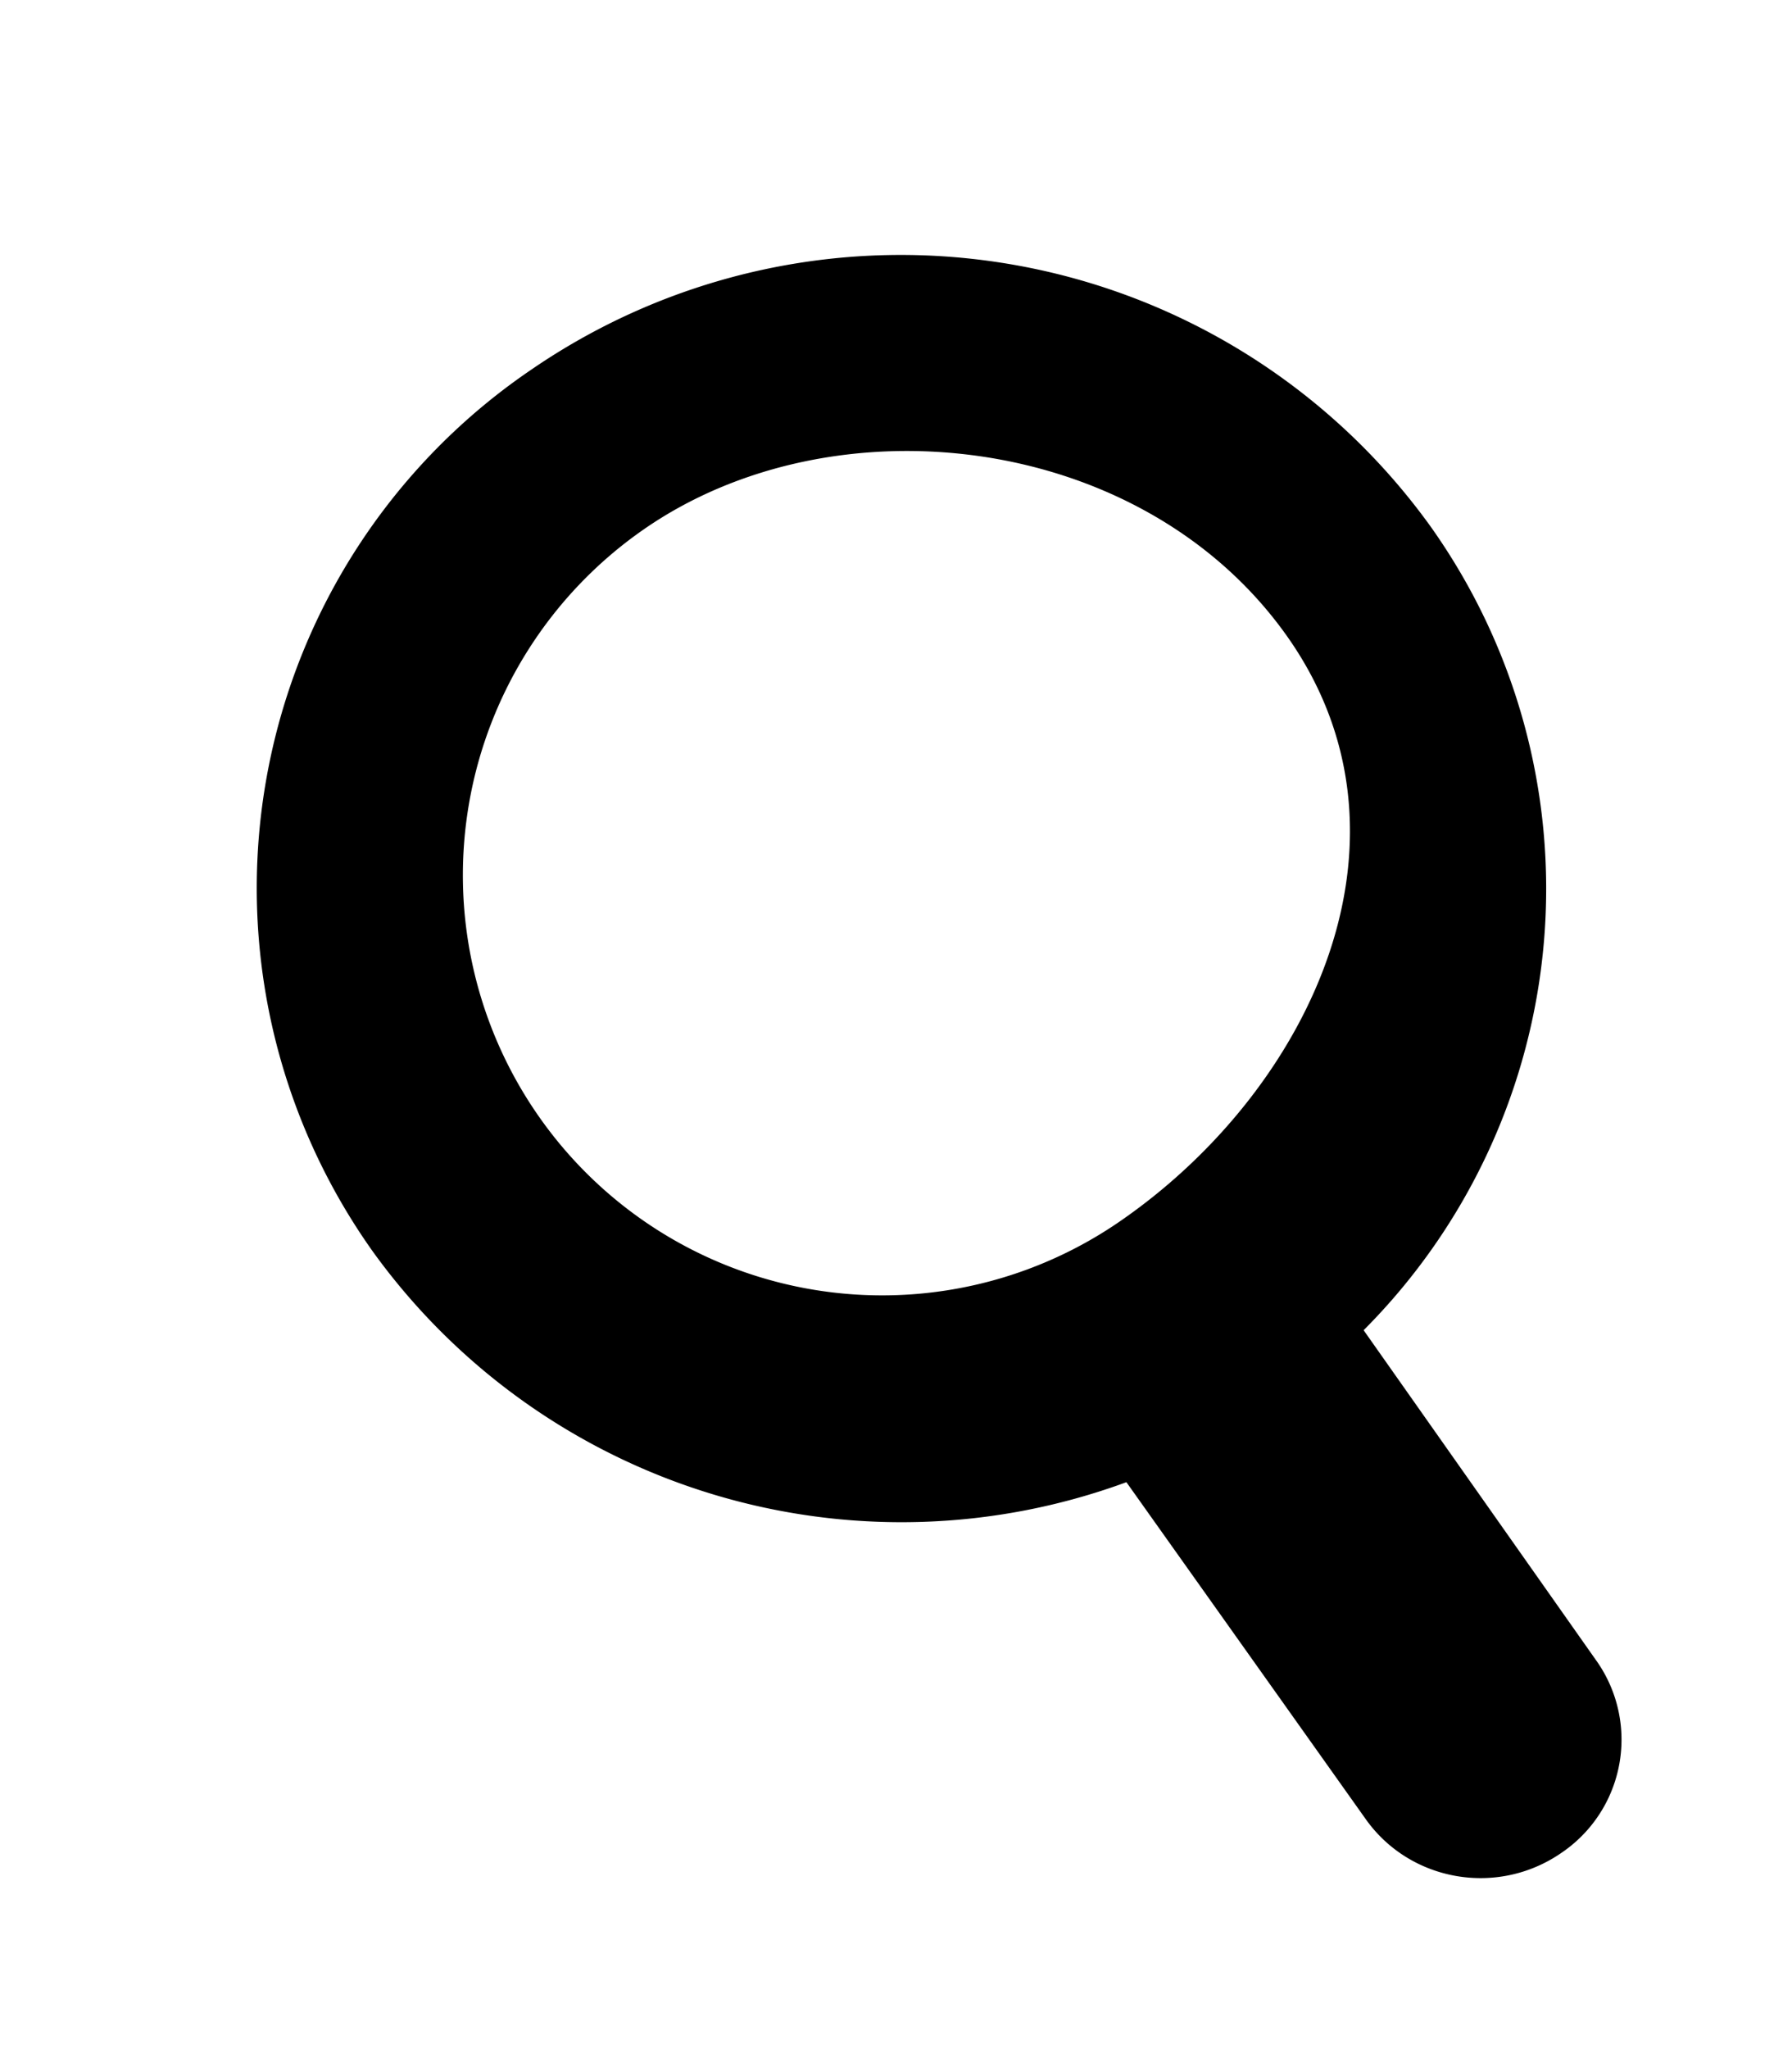 <svg xmlns="http://www.w3.org/2000/svg" xmlns:xlink="http://www.w3.org/1999/xlink" width="21" height="24" viewBox="0 0 21 24"><defs><path id="rppba" d="M1413.24 52.32a7.65 7.65 0 0 1 10.52 1.84 7.32 7.32 0 0 1-.78 9.42l2.72 3.86a1.6 1.6 0 0 1-.4 2.26c-.75.52-1.78.34-2.3-.4l-2.8-3.94a7.64 7.64 0 0 1-8.83-2.7 7.34 7.34 0 0 1 1.87-10.34zm.07 8.75a4.91 4.91 0 0 0 6.85 1.21c2.22-1.55 3.6-4.5 1.9-6.86-1.7-2.36-5.3-2.77-7.53-1.21a4.93 4.93 0 0 0-1.22 6.86z"/></defs><g><g transform="translate(-1407 -48)"><use href="#rppba"/></g></g></svg>